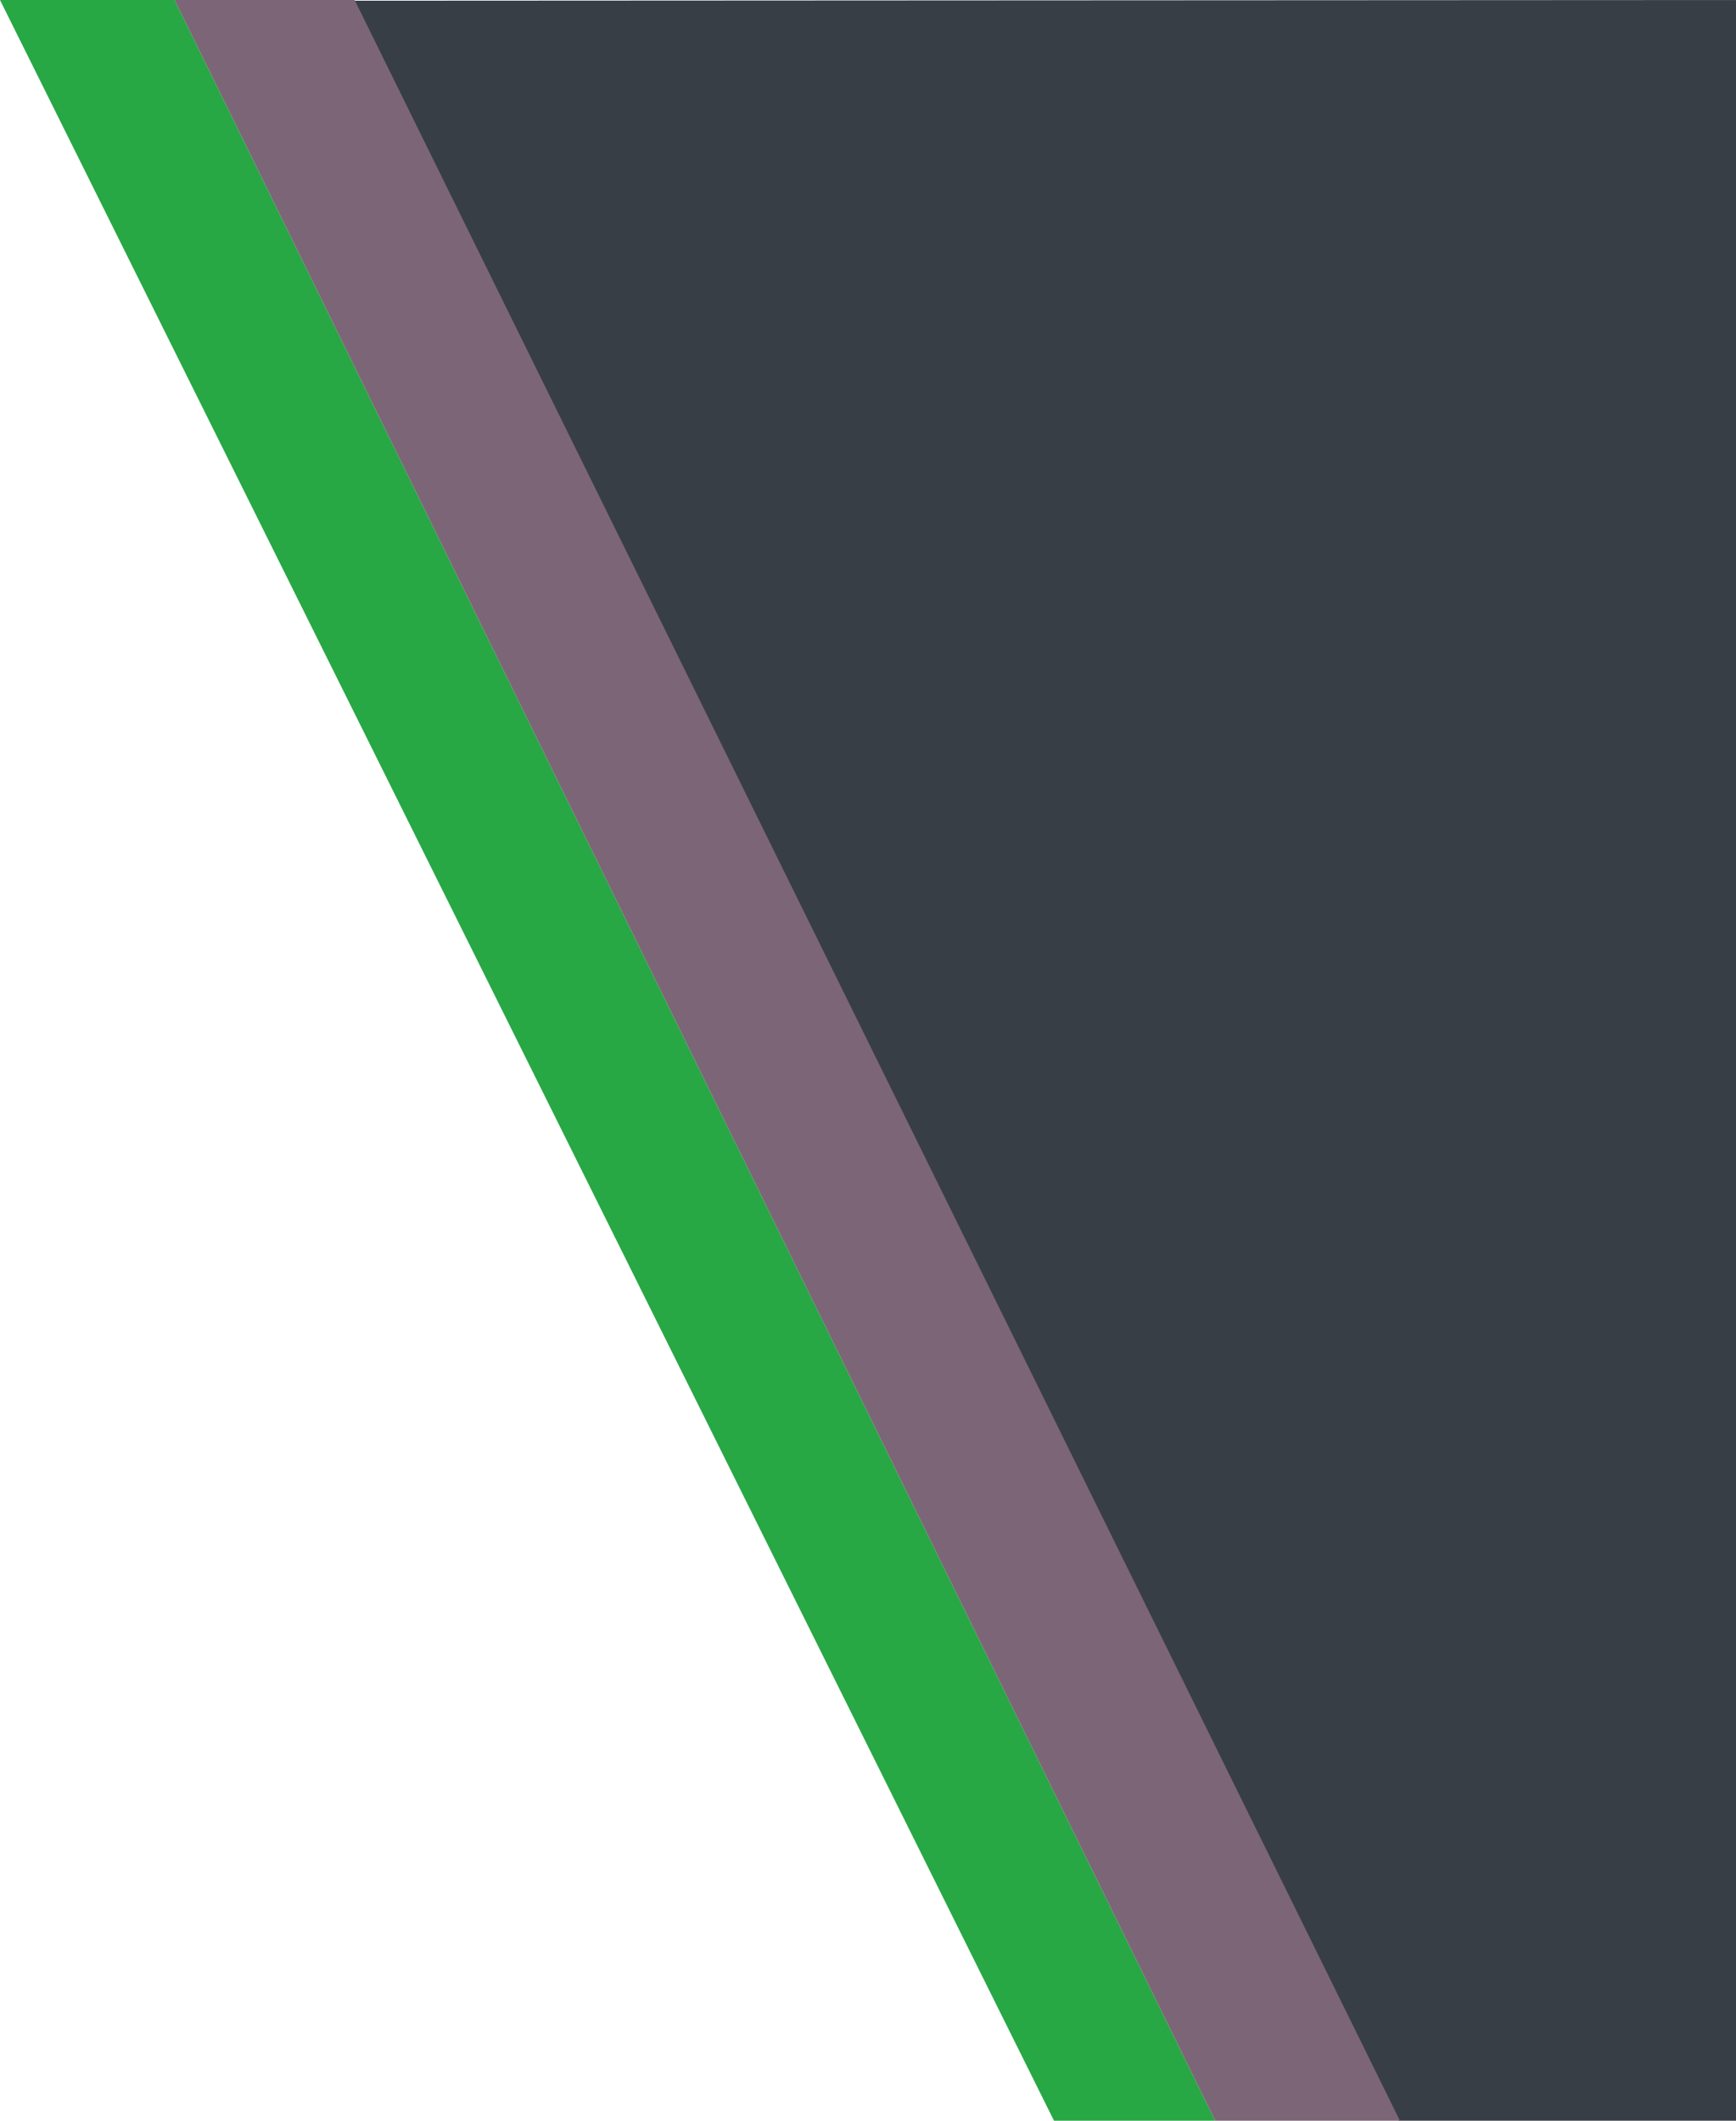 <svg xmlns="http://www.w3.org/2000/svg" viewBox="0 0 1400 1710">
    <polygon points="285.92 0.56 1128.06 1710 1400 1710 1400 0 285.92 0.56" style="fill: #383e45"/>
    <polygon points="980 1710 140.77 0 0 0 850 1710 980 1710" style="fill: #28A745"/>
    <polygon points="285.92 0 140.77 0 980 1710 1128.97 1710 285.92 0" style="fill: #7c6576"/>
</svg>
